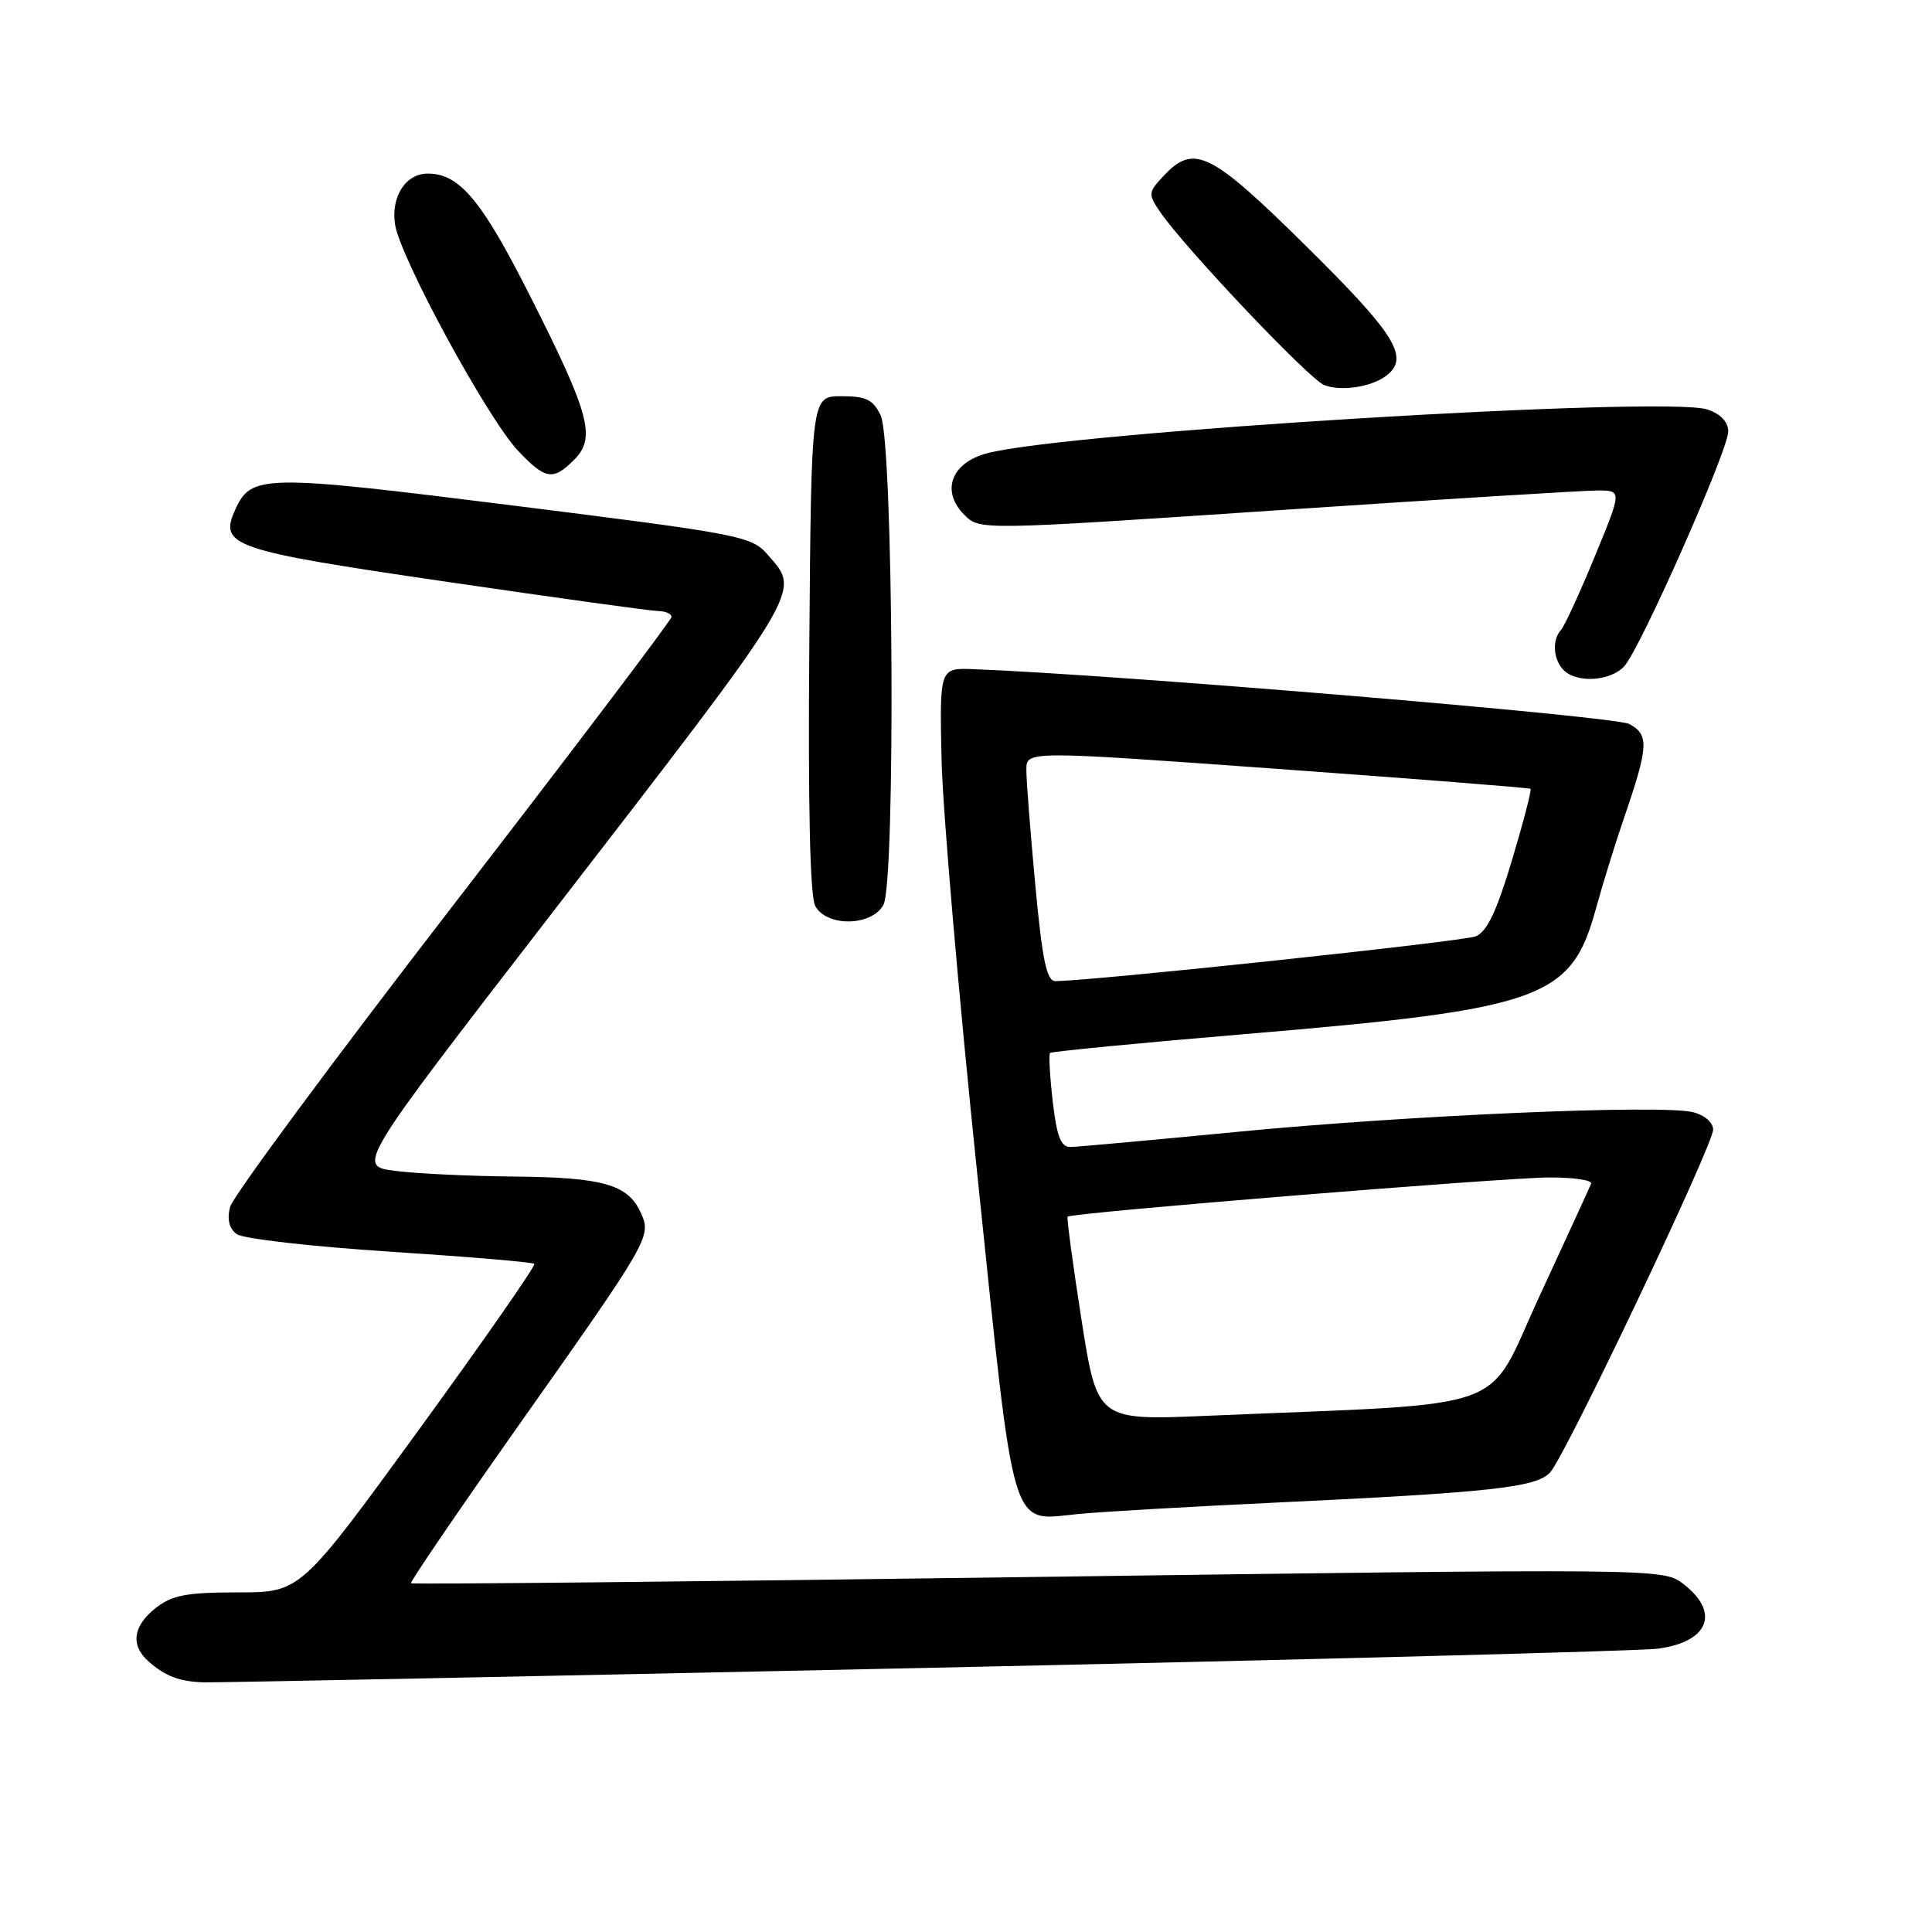 <?xml version="1.0" encoding="UTF-8" standalone="no"?>
<!DOCTYPE svg PUBLIC "-//W3C//DTD SVG 1.1//EN" "http://www.w3.org/Graphics/SVG/1.1/DTD/svg11.dtd" >
<svg xmlns="http://www.w3.org/2000/svg" xmlns:xlink="http://www.w3.org/1999/xlink" version="1.1" viewBox="0 0 256 256">
 <g >
 <path fill="currentColor"
d=" M 122.50 221.01 C 173.65 219.91 217.38 218.76 219.67 218.46 C 226.51 217.55 227.99 213.57 222.89 209.76 C 220.32 207.85 218.90 207.84 137.52 208.95 C 92.00 209.58 54.62 209.95 54.46 209.79 C 54.30 209.63 60.68 200.27 68.63 189.00 C 86.20 164.11 86.35 163.86 84.89 160.66 C 83.20 156.95 79.90 156.01 68.20 155.90 C 62.32 155.85 55.20 155.51 52.38 155.15 C 47.27 154.50 47.27 154.50 72.75 121.50 C 106.80 77.41 106.11 78.54 101.75 73.53 C 99.58 71.04 98.34 70.79 68.20 67.01 C 34.84 62.83 33.30 62.85 31.18 67.51 C 28.98 72.34 30.64 72.91 59.06 77.07 C 73.60 79.20 86.29 80.96 87.25 80.97 C 88.21 80.99 88.99 81.34 88.98 81.75 C 88.96 82.16 75.94 99.36 60.03 119.98 C 44.12 140.59 30.82 158.57 30.48 159.94 C 30.07 161.58 30.37 162.80 31.37 163.53 C 32.20 164.14 41.32 165.18 51.64 165.85 C 61.96 166.52 70.58 167.24 70.80 167.47 C 71.02 167.69 64.14 177.57 55.51 189.44 C 39.82 211.00 39.82 211.00 31.55 211.00 C 24.69 211.00 22.82 211.36 20.63 213.07 C 17.58 215.47 17.26 218.05 19.75 220.21 C 21.94 222.12 23.81 222.82 27.00 222.92 C 28.38 222.97 71.35 222.11 122.50 221.01 Z  M 168.88 199.11 C 197.65 197.75 203.61 197.09 205.41 195.09 C 207.47 192.82 227.00 151.73 227.00 149.68 C 227.00 148.74 225.86 147.75 224.33 147.37 C 220.18 146.33 186.70 147.77 164.00 149.97 C 152.72 151.06 142.76 151.97 141.85 151.98 C 140.57 152.00 140.04 150.64 139.49 145.94 C 139.11 142.60 138.95 139.72 139.14 139.52 C 139.34 139.33 150.97 138.20 165.00 137.02 C 204.45 133.70 208.20 132.36 211.47 120.40 C 212.36 117.15 214.02 111.80 215.15 108.50 C 218.46 98.88 218.54 97.36 215.88 95.93 C 213.95 94.90 147.62 89.36 129.00 88.67 C 124.50 88.50 124.50 88.50 124.76 100.63 C 124.91 107.31 127.04 132.06 129.50 155.63 C 134.56 204.27 133.73 201.49 143.00 200.60 C 146.03 200.31 157.67 199.64 168.88 199.11 Z  M 117.06 119.89 C 118.70 116.83 118.37 58.55 116.70 55.06 C 115.69 52.95 114.78 52.50 111.49 52.50 C 107.50 52.50 107.50 52.50 107.24 85.29 C 107.06 106.76 107.33 118.76 108.02 120.04 C 109.52 122.85 115.53 122.75 117.06 119.89 Z  M 215.25 88.25 C 217.41 85.82 229.00 59.64 229.00 57.19 C 229.00 55.91 228.02 54.86 226.25 54.26 C 220.81 52.42 141.16 57.26 130.76 60.07 C 126.02 61.34 124.65 65.09 127.78 68.22 C 129.82 70.26 129.82 70.26 169.16 67.62 C 190.80 66.17 209.94 64.99 211.71 64.99 C 214.92 65.00 214.92 65.00 211.31 73.75 C 209.33 78.56 207.32 82.93 206.85 83.45 C 205.63 84.81 205.80 87.40 207.20 88.80 C 208.97 90.57 213.46 90.26 215.25 88.25 Z  M 76.07 60.93 C 78.99 58.01 78.16 54.90 70.32 39.38 C 63.84 26.52 60.90 23.00 56.67 23.00 C 53.74 23.00 51.76 26.11 52.35 29.77 C 53.07 34.24 64.60 55.43 68.61 59.69 C 72.26 63.56 73.27 63.73 76.07 60.93 Z  M 183.75 49.74 C 186.79 47.34 184.89 44.29 173.16 32.70 C 160.38 20.08 158.22 19.01 154.19 23.30 C 152.14 25.48 152.11 25.72 153.70 28.05 C 156.92 32.78 173.45 50.23 175.46 51.02 C 177.71 51.91 181.80 51.27 183.75 49.74 Z  M 143.30 174.86 C 142.15 167.51 141.33 161.37 141.47 161.21 C 141.95 160.70 199.32 156.03 205.33 156.02 C 208.54 156.01 211.02 156.38 210.83 156.85 C 210.65 157.31 207.57 164.01 204.00 171.73 C 196.71 187.47 201.25 185.84 159.95 187.60 C 145.40 188.22 145.40 188.22 143.30 174.86 Z  M 137.18 117.25 C 136.53 110.24 135.99 103.37 136.00 101.99 C 136.00 99.48 136.00 99.48 169.25 101.88 C 187.54 103.20 202.64 104.39 202.80 104.52 C 202.97 104.66 201.86 108.92 200.34 114.00 C 198.31 120.77 197.03 123.46 195.54 124.07 C 193.85 124.75 144.59 130.00 139.83 130.00 C 138.69 130.00 138.11 127.24 137.18 117.25 Z "/>
</g>
</svg>